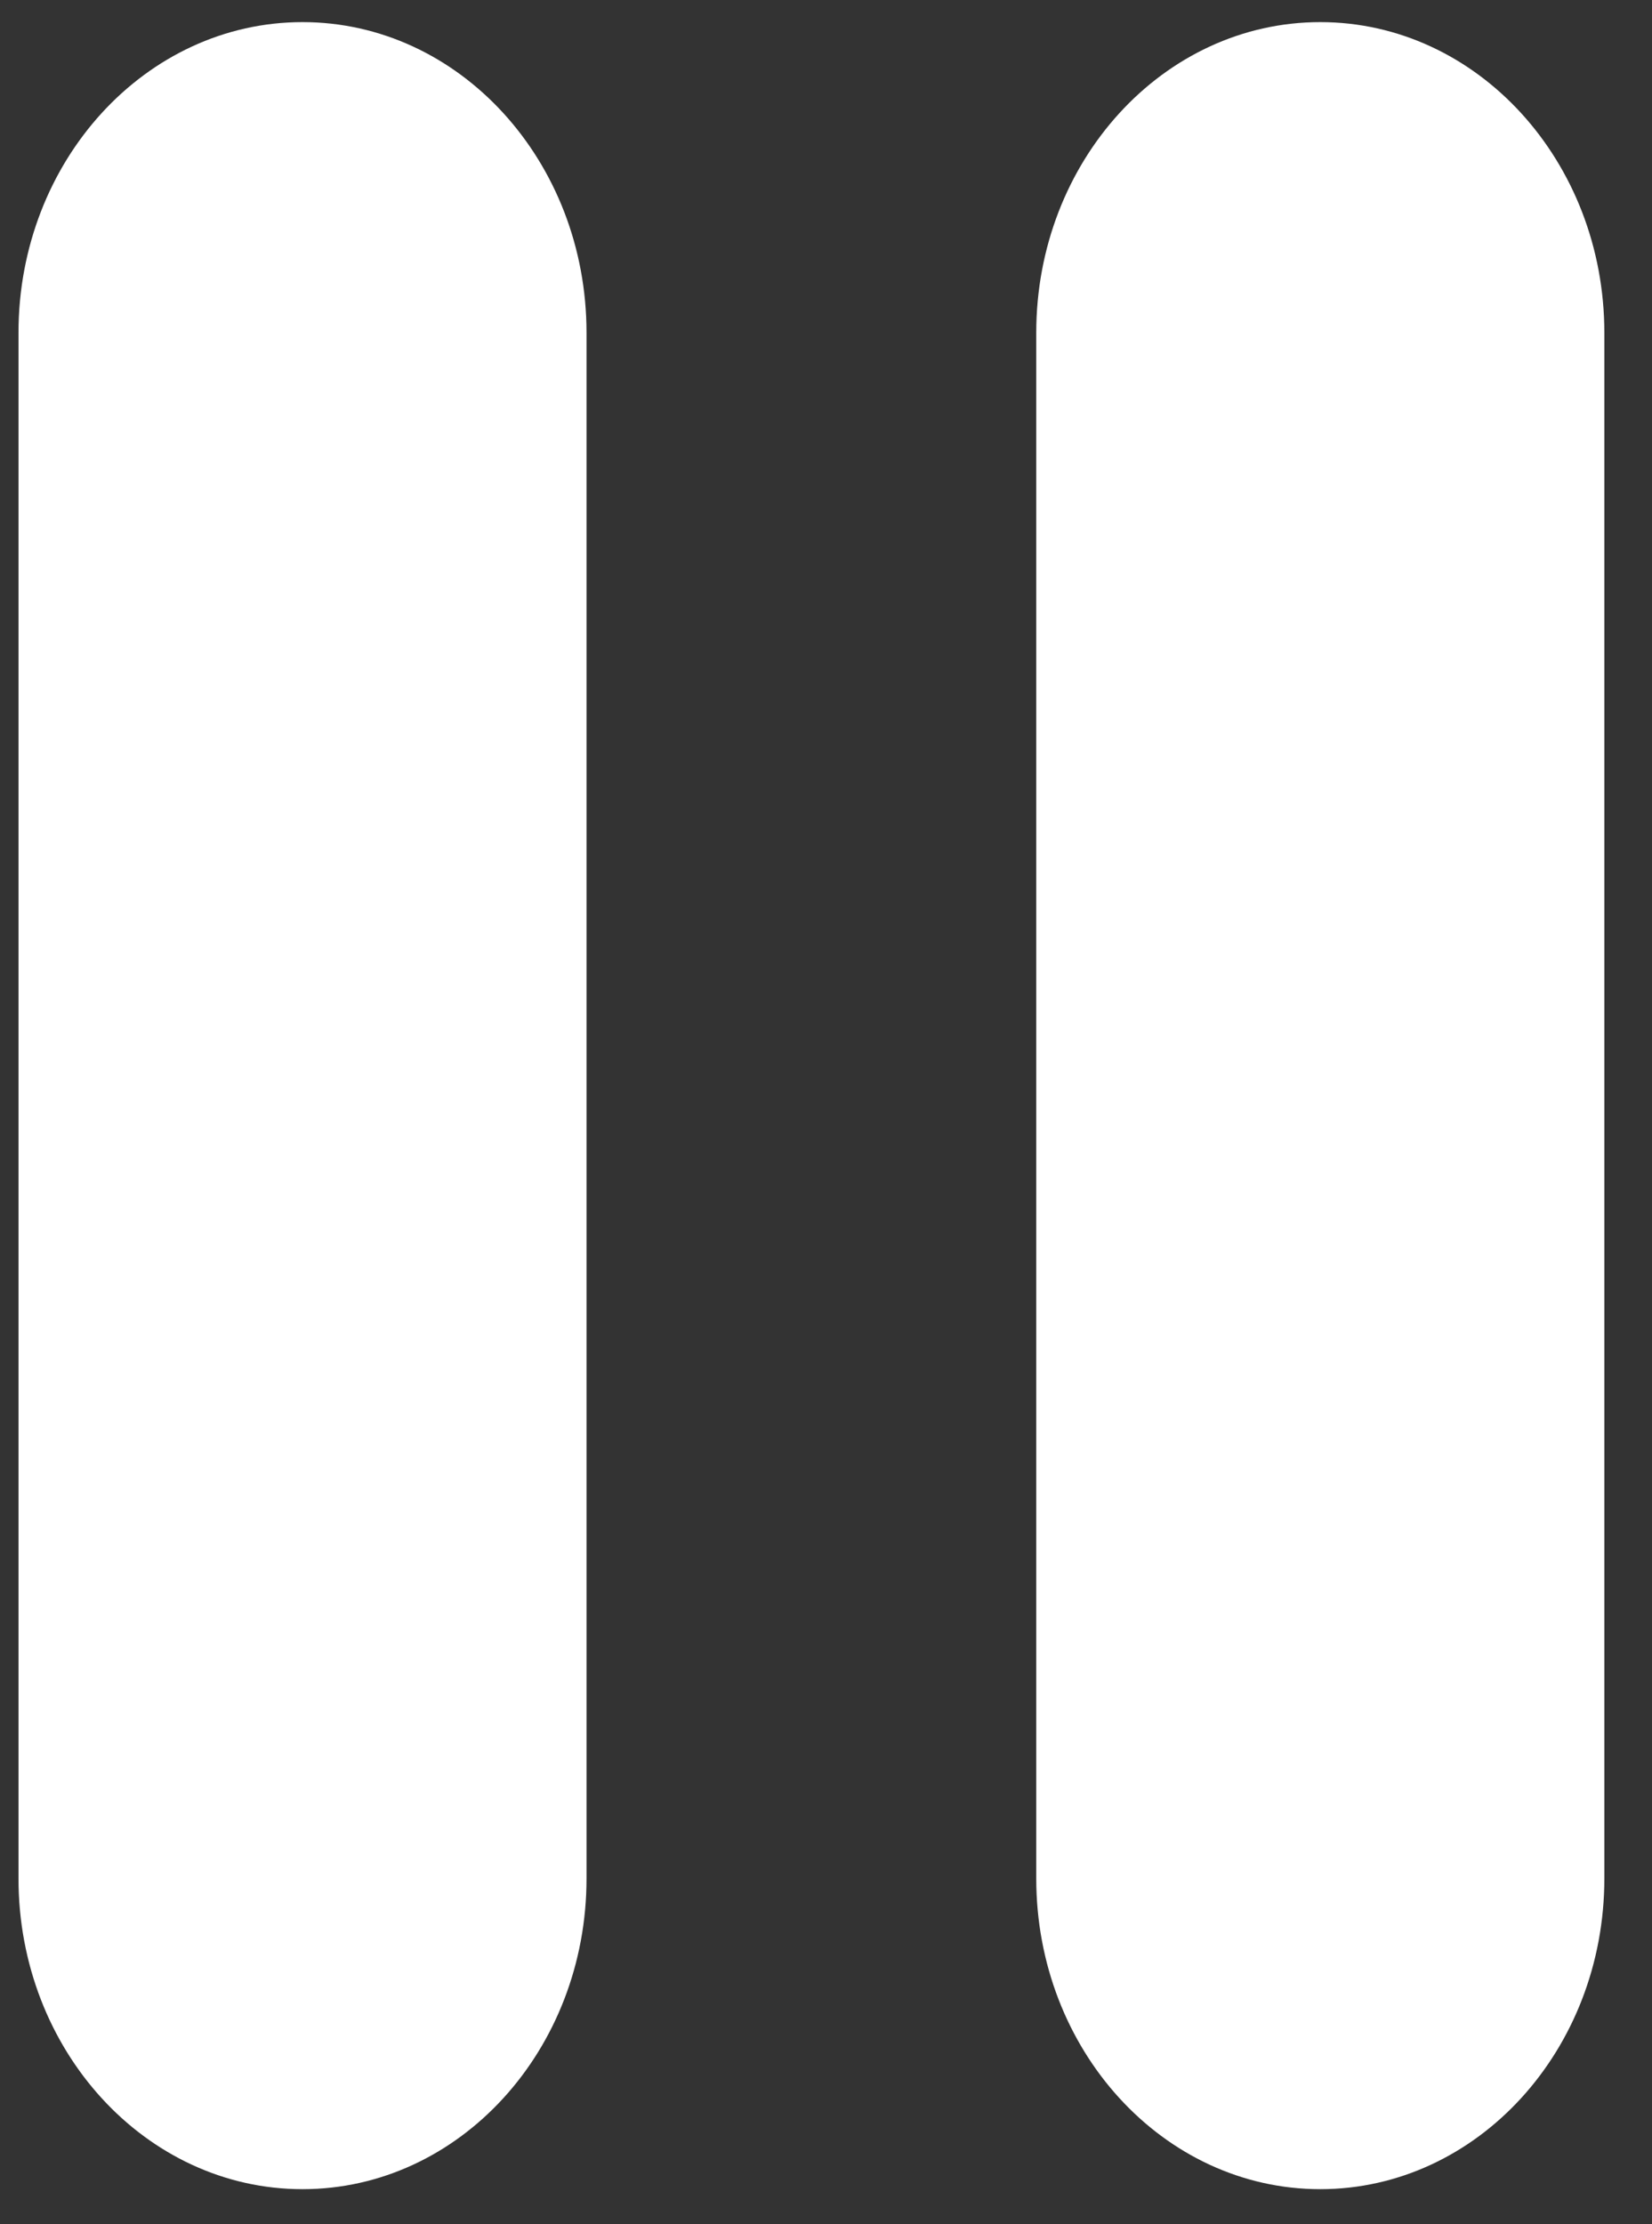 <svg width="26" height="35" viewBox="0 0 26 35" fill="none" xmlns="http://www.w3.org/2000/svg">
    <rect x="0" y="0" width="26" height="35" fill="#333333" stroke="none"/>
    <path fill-rule="evenodd" clip-rule="evenodd" d="M4.761 0.348C7.23 0.348 9.231 2.537 9.231 5.237V29.559C9.231 32.259 7.23 34.448 4.761 34.448C2.292 34.448 0.291 32.259 0.291 29.559V5.237C0.291 2.537 2.292 0.348 4.761 0.348ZM20.779 0.348C23.248 0.348 25.25 2.537 25.25 5.237V29.559C25.25 32.259 23.248 34.448 20.779 34.448C18.31 34.448 16.309 32.259 16.309 29.559V5.237C16.309 2.537 18.31 0.348 20.779 0.348Z" fill="white"/>
</svg>
